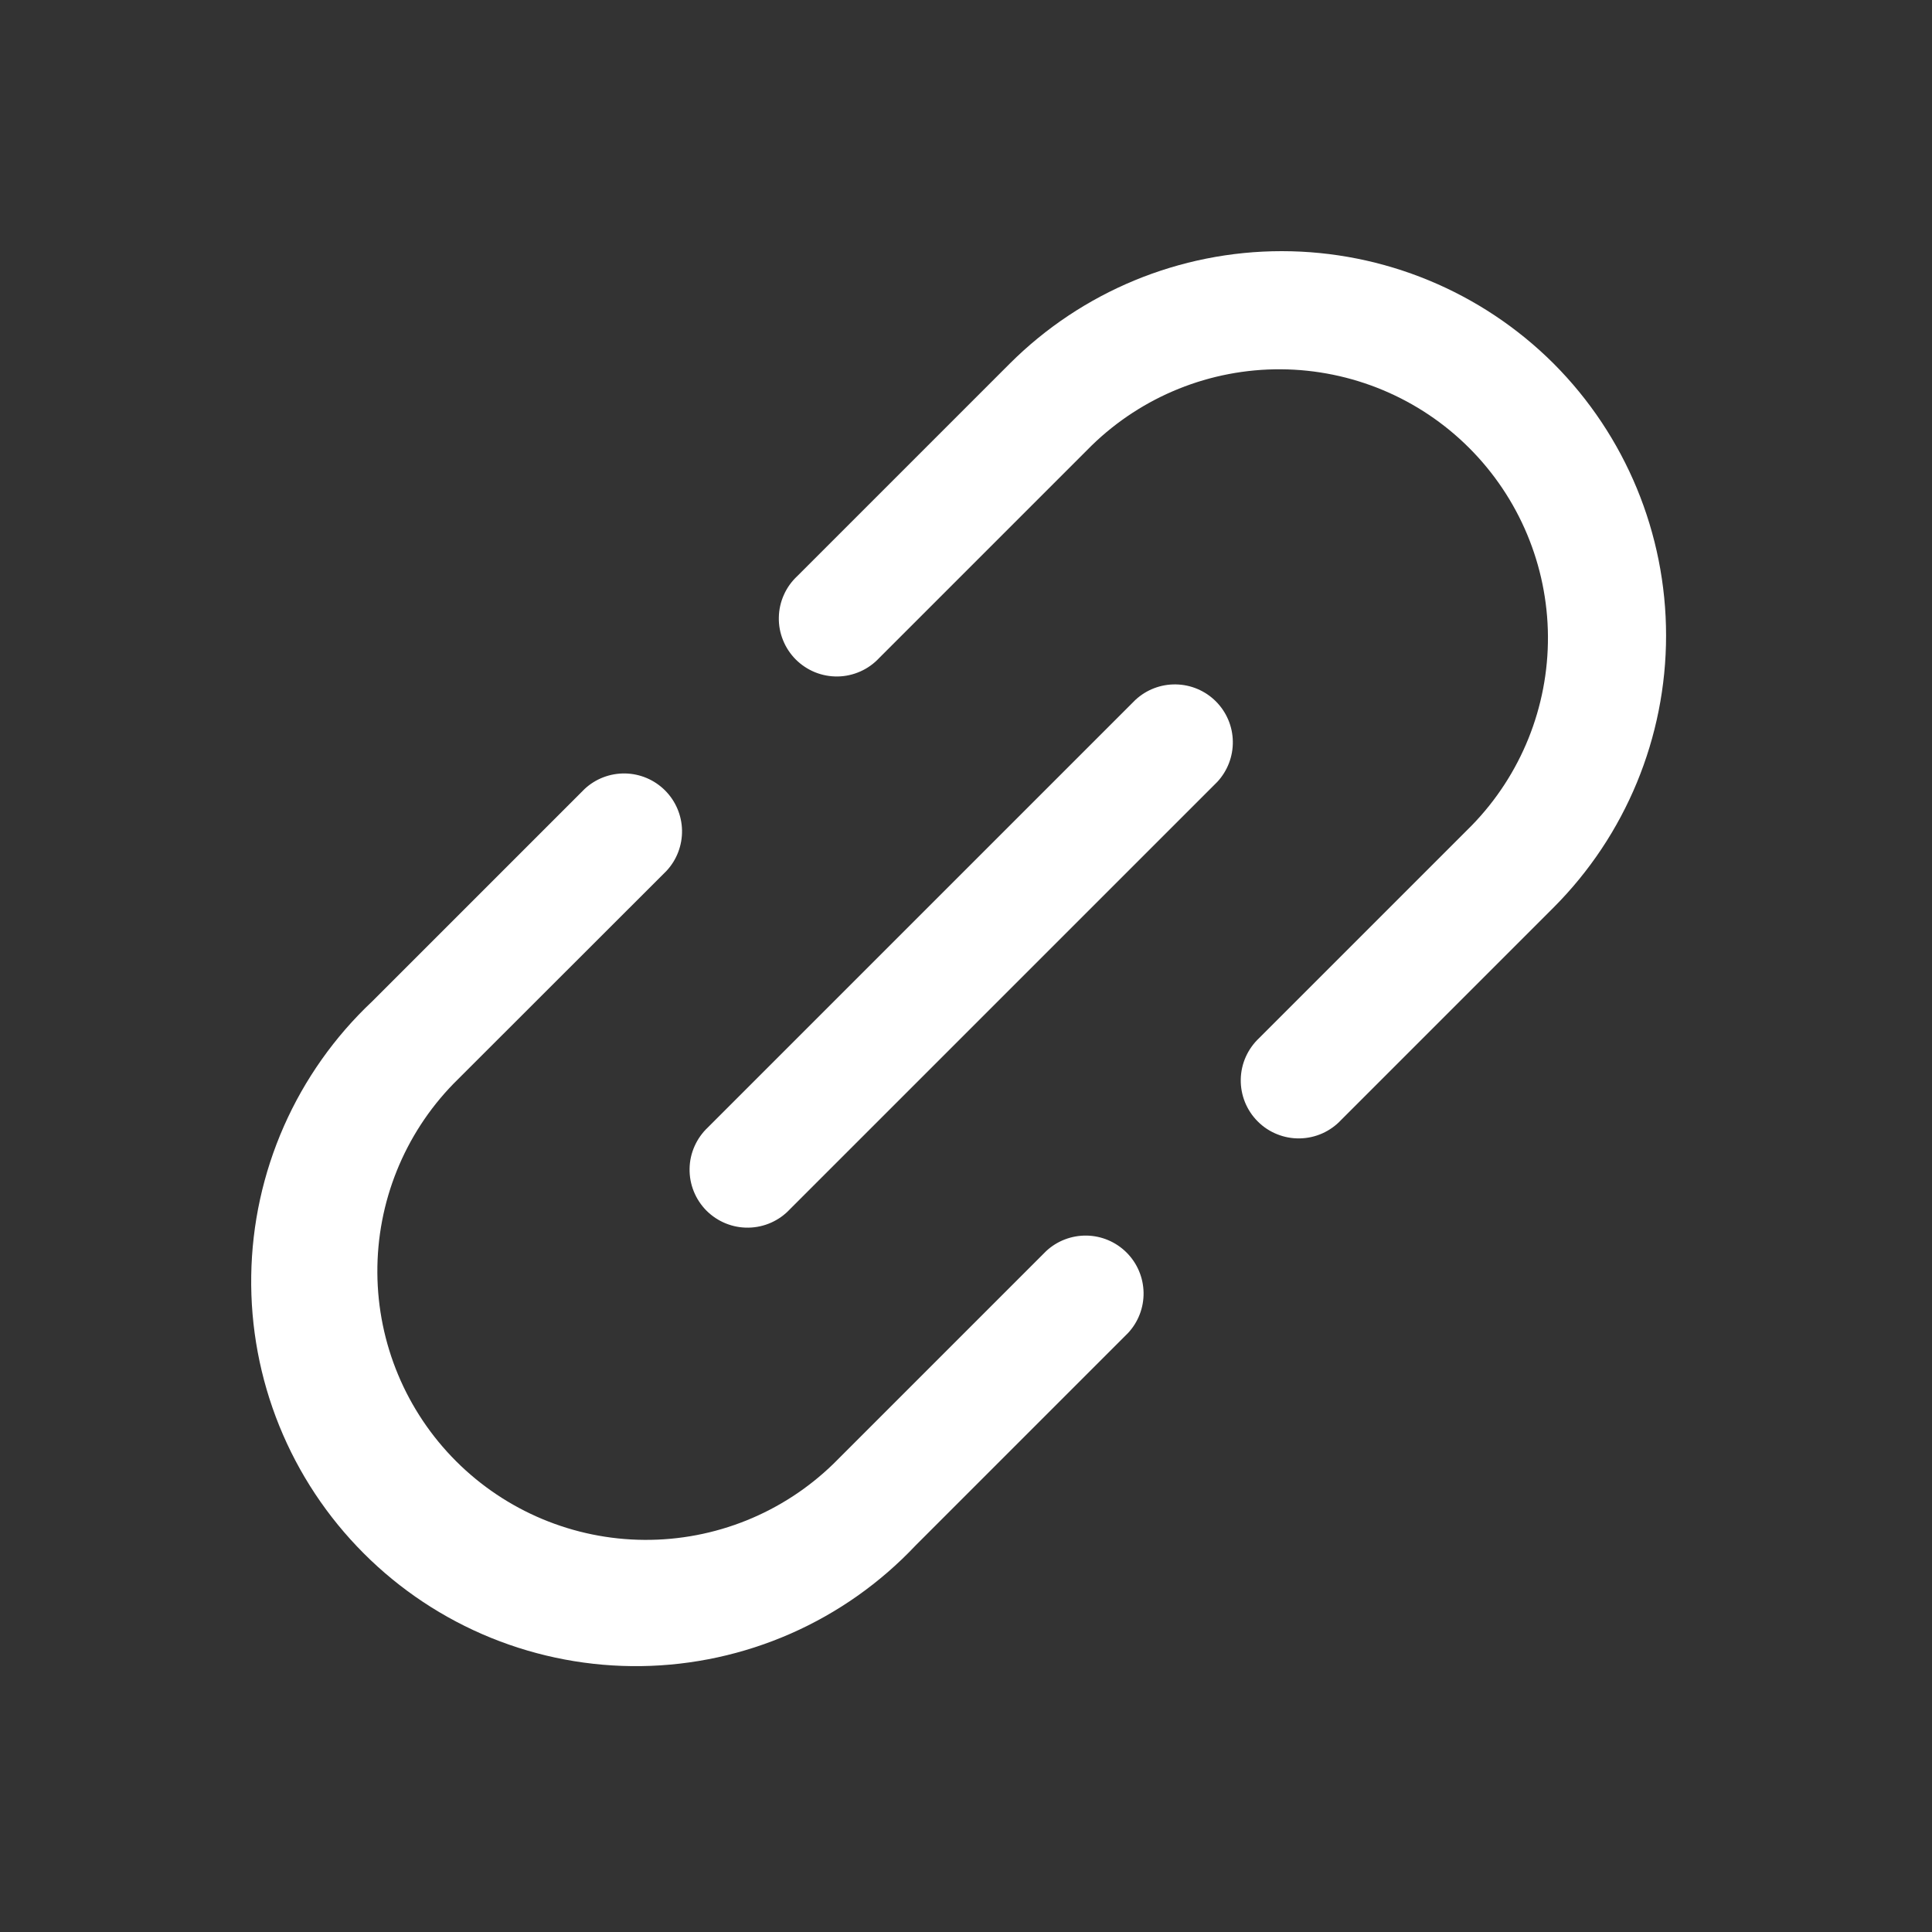 <svg xmlns="http://www.w3.org/2000/svg" width="56" height="56" viewBox="0 0 56 56" fill="none">
  <rect x="0" y="0" width="56" height="56" fill="#333333" stroke="none"/>
  <path d="M19.318 25.244C19.615 24.926 19.776 24.505 19.769 24.069C19.761 23.634 19.585 23.219 19.277 22.911C18.969 22.603 18.554 22.427 18.119 22.419C17.683 22.412 17.262 22.573 16.944 22.87L10.784 29.03C9.698 30.053 8.829 31.283 8.227 32.648C7.626 34.013 7.304 35.484 7.282 36.976C7.259 38.467 7.536 39.948 8.096 41.331C8.656 42.713 9.488 43.969 10.542 45.024C11.596 46.08 12.851 46.913 14.233 47.474C15.615 48.035 17.095 48.314 18.587 48.293C20.078 48.272 21.55 47.952 22.916 47.352C24.281 46.752 25.512 45.884 26.536 44.799L32.696 38.639C32.993 38.321 33.155 37.9 33.147 37.465C33.139 37.029 32.963 36.614 32.655 36.306C32.347 35.998 31.932 35.822 31.497 35.814C31.062 35.807 30.64 35.968 30.322 36.265L24.162 42.425C22.695 43.854 20.724 44.648 18.676 44.634C16.628 44.621 14.667 43.801 13.219 42.353C11.771 40.905 10.951 38.944 10.938 36.896C10.924 34.848 11.718 32.877 13.147 31.41L19.318 25.244Z" fill="white"/>
  <path d="M45.033 10.539C42.941 8.452 40.106 7.28 37.151 7.28C34.196 7.28 31.361 8.452 29.269 10.539L23.109 16.699C22.944 16.853 22.811 17.038 22.72 17.244C22.628 17.45 22.578 17.673 22.575 17.898C22.57 18.124 22.612 18.348 22.697 18.557C22.781 18.766 22.907 18.956 23.066 19.116C23.226 19.275 23.416 19.401 23.625 19.486C23.834 19.57 24.058 19.612 24.284 19.608C24.509 19.604 24.732 19.554 24.938 19.462C25.144 19.371 25.329 19.238 25.483 19.073L31.643 12.913C33.111 11.484 35.082 10.691 37.13 10.704C39.178 10.718 41.138 11.537 42.586 12.985C44.035 14.434 44.854 16.394 44.868 18.442C44.881 20.49 44.088 22.461 42.658 23.928L36.498 30.088C36.334 30.242 36.201 30.428 36.109 30.634C36.017 30.84 35.968 31.062 35.964 31.288C35.96 31.514 36.002 31.738 36.086 31.947C36.171 32.156 36.296 32.346 36.456 32.505C36.615 32.665 36.805 32.791 37.015 32.875C37.224 32.96 37.448 33.001 37.673 32.997C37.899 32.993 38.121 32.944 38.328 32.852C38.534 32.76 38.719 32.628 38.873 32.463L45.033 26.303C47.12 24.211 48.292 21.376 48.292 18.421C48.292 15.466 47.12 12.631 45.033 10.539Z" fill="white"/>
  <path d="M22.896 35.05L35.284 22.663C35.58 22.344 35.742 21.923 35.734 21.488C35.727 21.052 35.55 20.637 35.242 20.329C34.935 20.022 34.519 19.845 34.084 19.838C33.649 19.83 33.228 19.991 32.909 20.288L20.522 32.675C20.357 32.829 20.225 33.015 20.133 33.221C20.041 33.427 19.991 33.649 19.988 33.875C19.984 34.1 20.025 34.325 20.11 34.534C20.194 34.743 20.32 34.933 20.479 35.093C20.639 35.252 20.829 35.378 21.038 35.462C21.247 35.547 21.471 35.588 21.697 35.584C21.922 35.58 22.145 35.531 22.351 35.439C22.557 35.347 22.743 35.215 22.896 35.05Z" fill="white"/>
</svg>